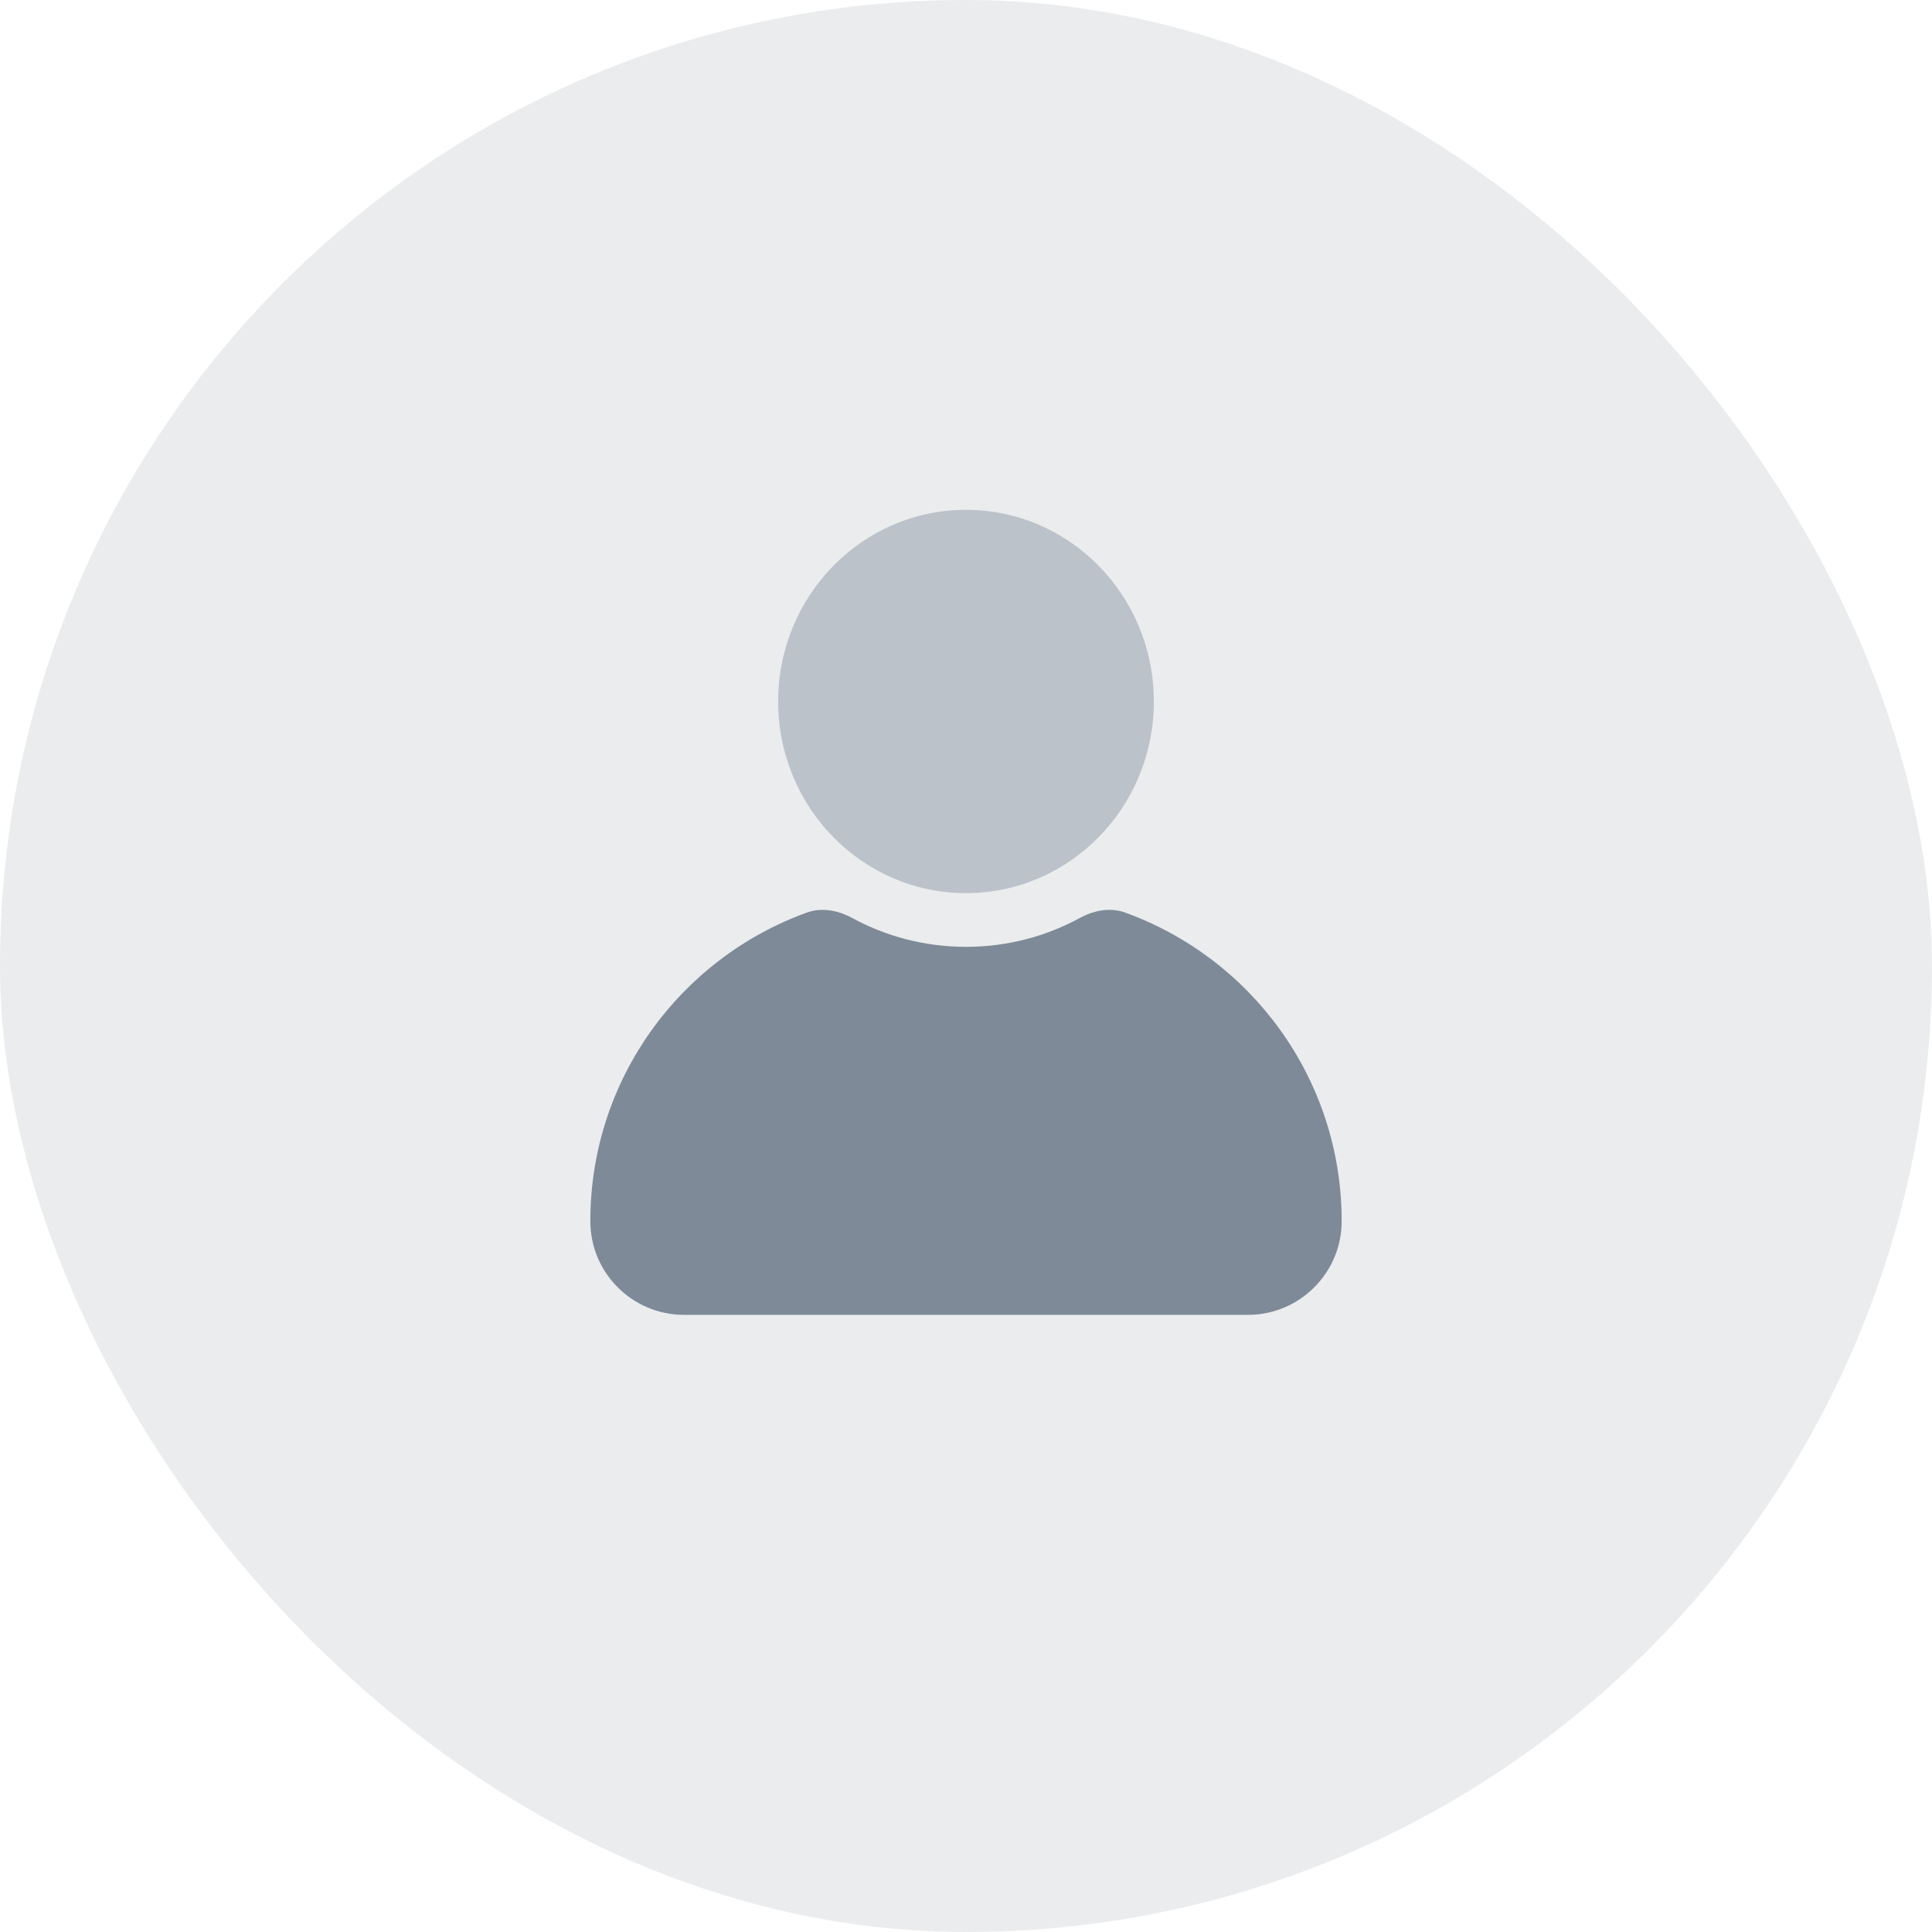 <svg width="36" height="36" viewBox="0 0 36 36" fill="none" xmlns="http://www.w3.org/2000/svg">
  <rect width="36" height="36" rx="18" fill="#72808E" fill-opacity="0.15"/>
  <mask id="mask0" mask-type="alpha" maskUnits="userSpaceOnUse" x="9" y="4" width="17" height="27">
    <rect x="9" y="4" width="17" height="26.154" fill="#C4C4C4"/>
  </mask>
  <g mask="url(#mask0)">
    <path opacity="0.9" fill-rule="evenodd" clip-rule="evenodd" d="M15.879 17.105C15.62 16.965 15.317 16.903 15.039 17.003C12.684 17.852 11 20.106 11 22.754C11 23.718 11.782 24.5 12.746 24.5H23.254C24.218 24.5 25 23.718 25 22.754C25 20.106 23.316 17.852 20.961 17.003C20.683 16.903 20.38 16.965 20.121 17.105C19.491 17.448 18.769 17.643 18 17.643C17.231 17.643 16.509 17.448 15.879 17.105ZM17.97 16.643C17.98 16.643 17.99 16.643 18 16.643C18.01 16.643 18.02 16.643 18.03 16.643H17.97Z" fill="#72808E"/>
    <ellipse opacity="0.6" cx="18" cy="13.071" rx="3.5" ry="3.571" fill="#9DA7B0"/>
  </g>
</svg>
